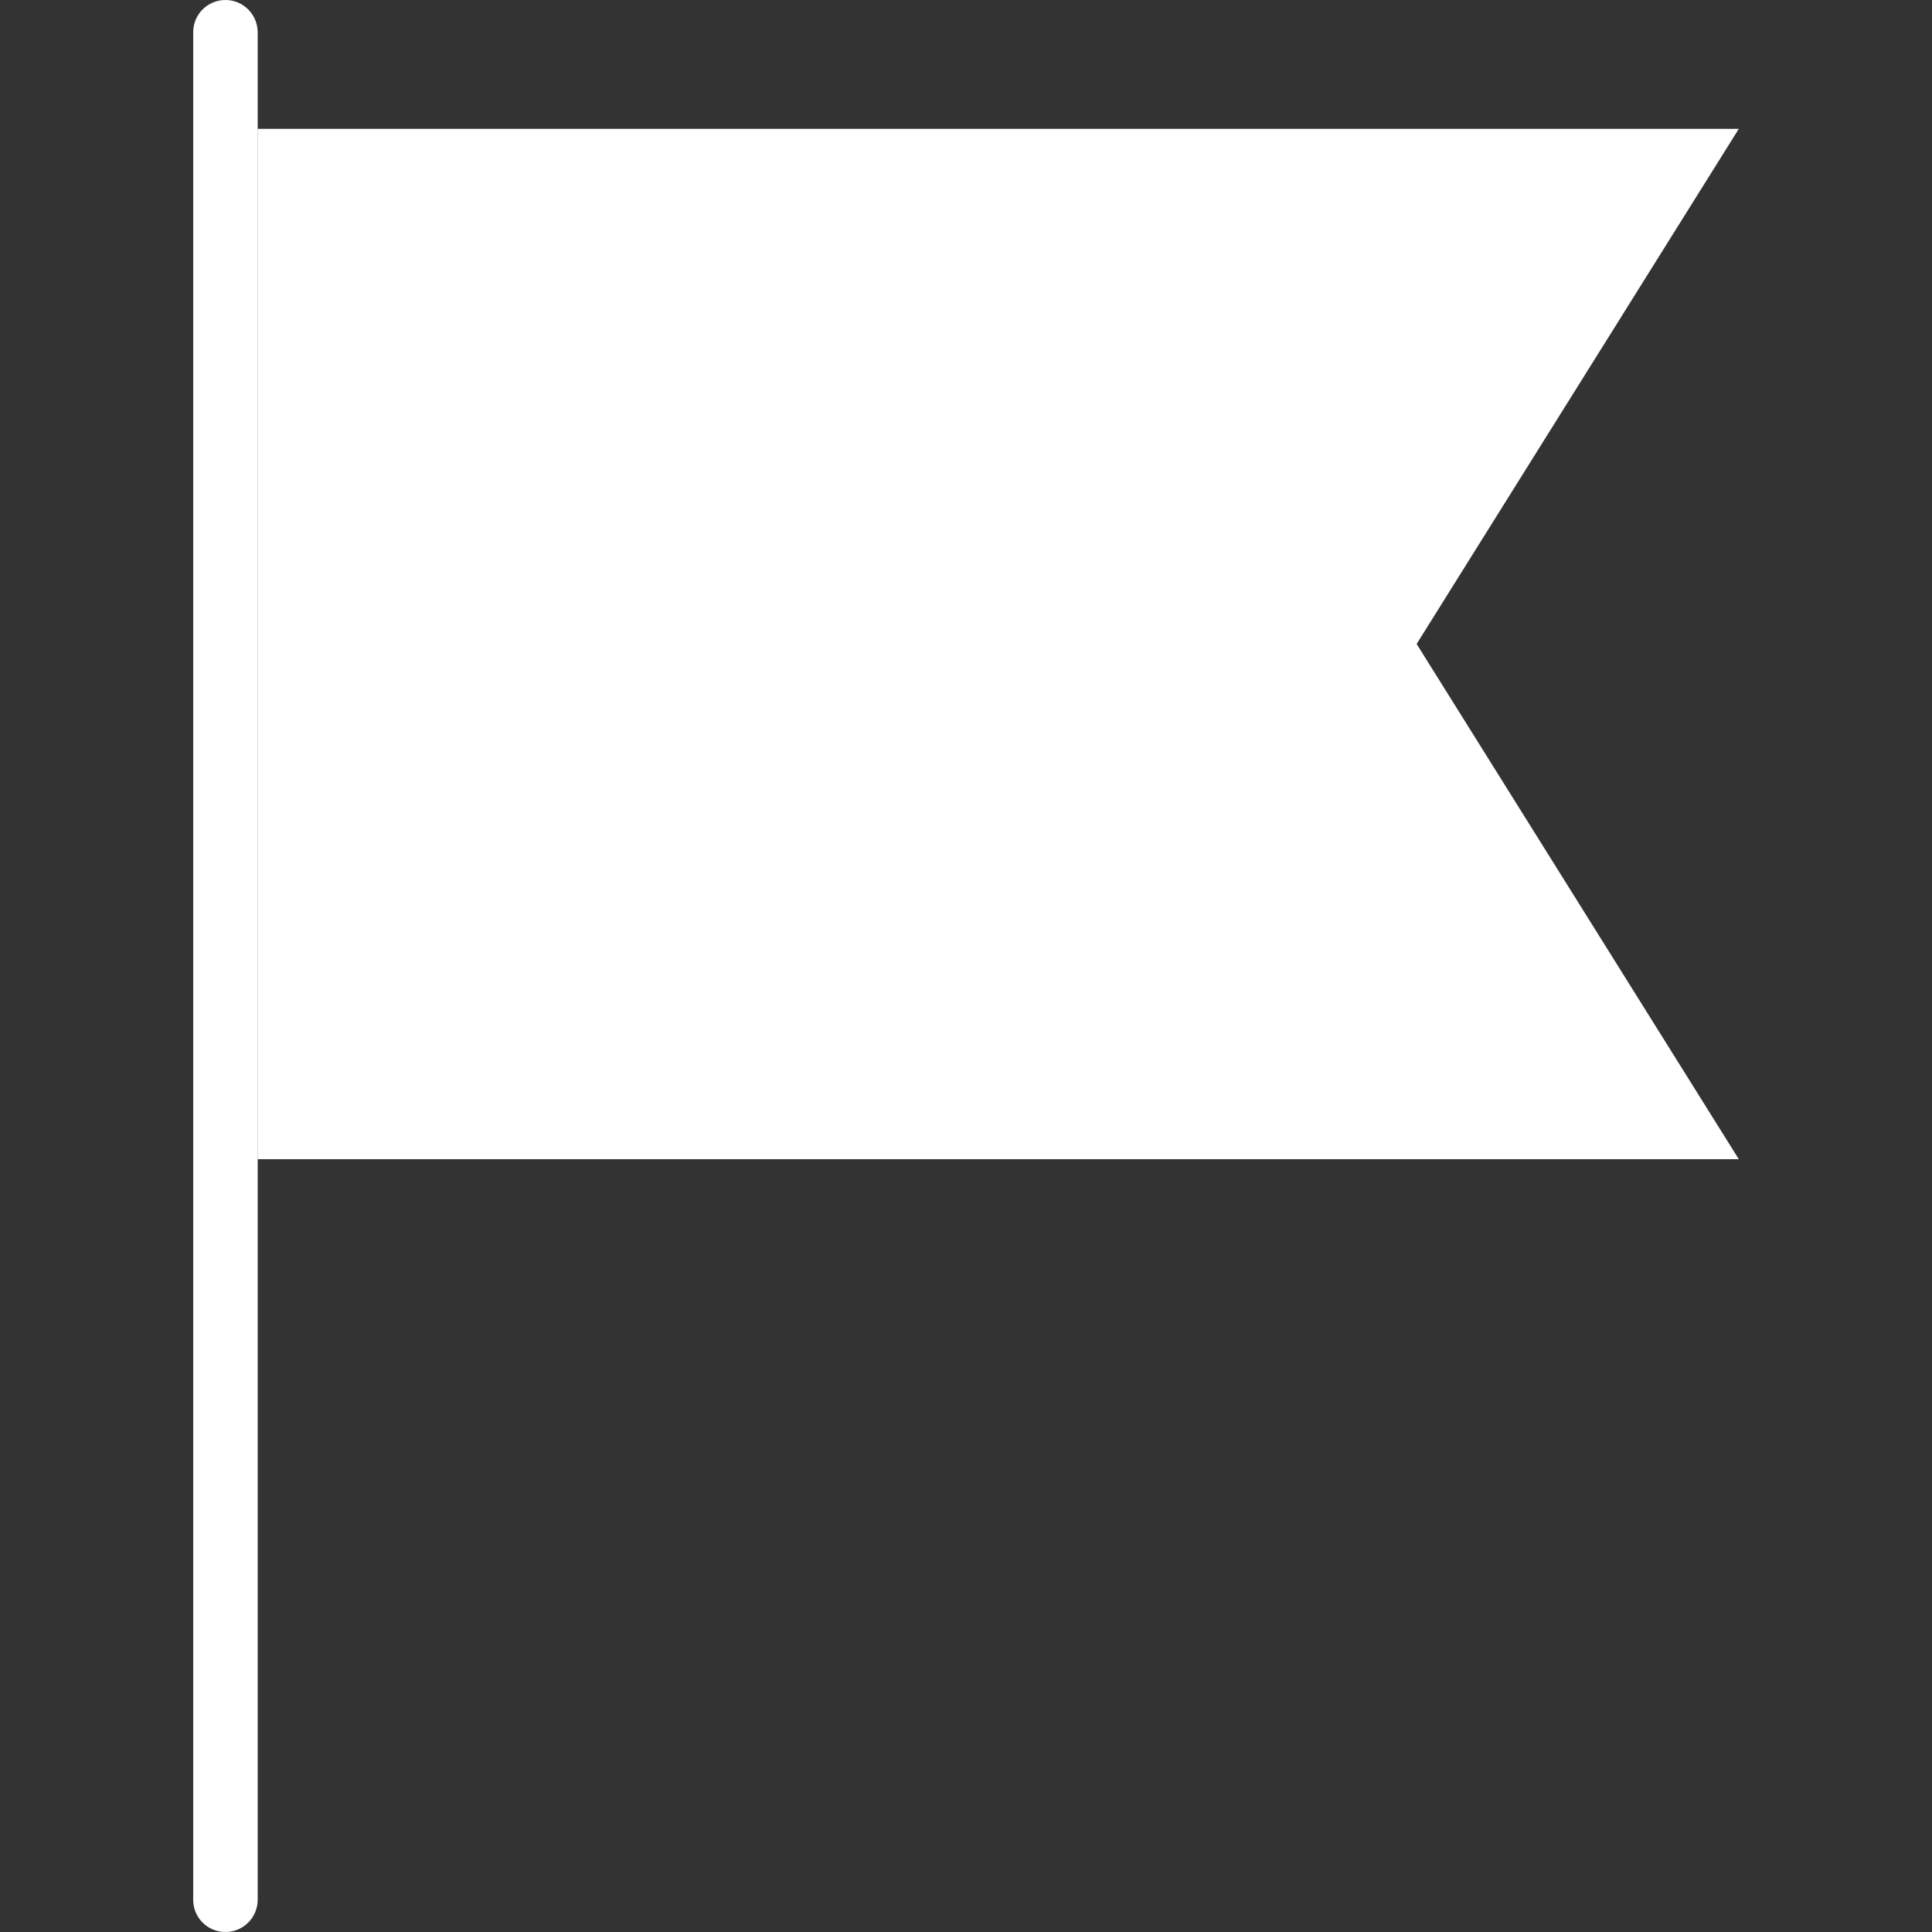 <?xml version="1.0" encoding="utf-8"?>
<!-- Generator: Adobe Illustrator 16.0.0, SVG Export Plug-In . SVG Version: 6.00 Build 0)  -->
<!DOCTYPE svg PUBLIC "-//W3C//DTD SVG 1.1//EN" "http://www.w3.org/Graphics/SVG/1.1/DTD/svg11.dtd">
<svg version="1.1" id="Capa_1" xmlns="http://www.w3.org/2000/svg" xmlns:xlink="http://www.w3.org/1999/xlink" x="0px" y="0px"
	 width="16px" height="16px" viewBox="0 0 16 16" enable-background="new 0 0 16 16" xml:space="preserve">
<rect x="0" y="0" width="16" height="16" fill="#333333" stroke="none"/>
<polygon fill="#FFFFFF" points="14.4,9.6 2.133,9.6 2.133,1.067 14.4,1.067 11.732,5.333 "/>
<path fill="#FFFFFF" d="M1.867,0C1.719,0,1.6,0.119,1.6,0.267v0.8v14.667C1.6,15.881,1.719,16,1.867,16
	c0.147,0,0.267-0.119,0.267-0.268V1.067v-0.8C2.133,0.119,2.014,0,1.867,0z"/>
</svg>

